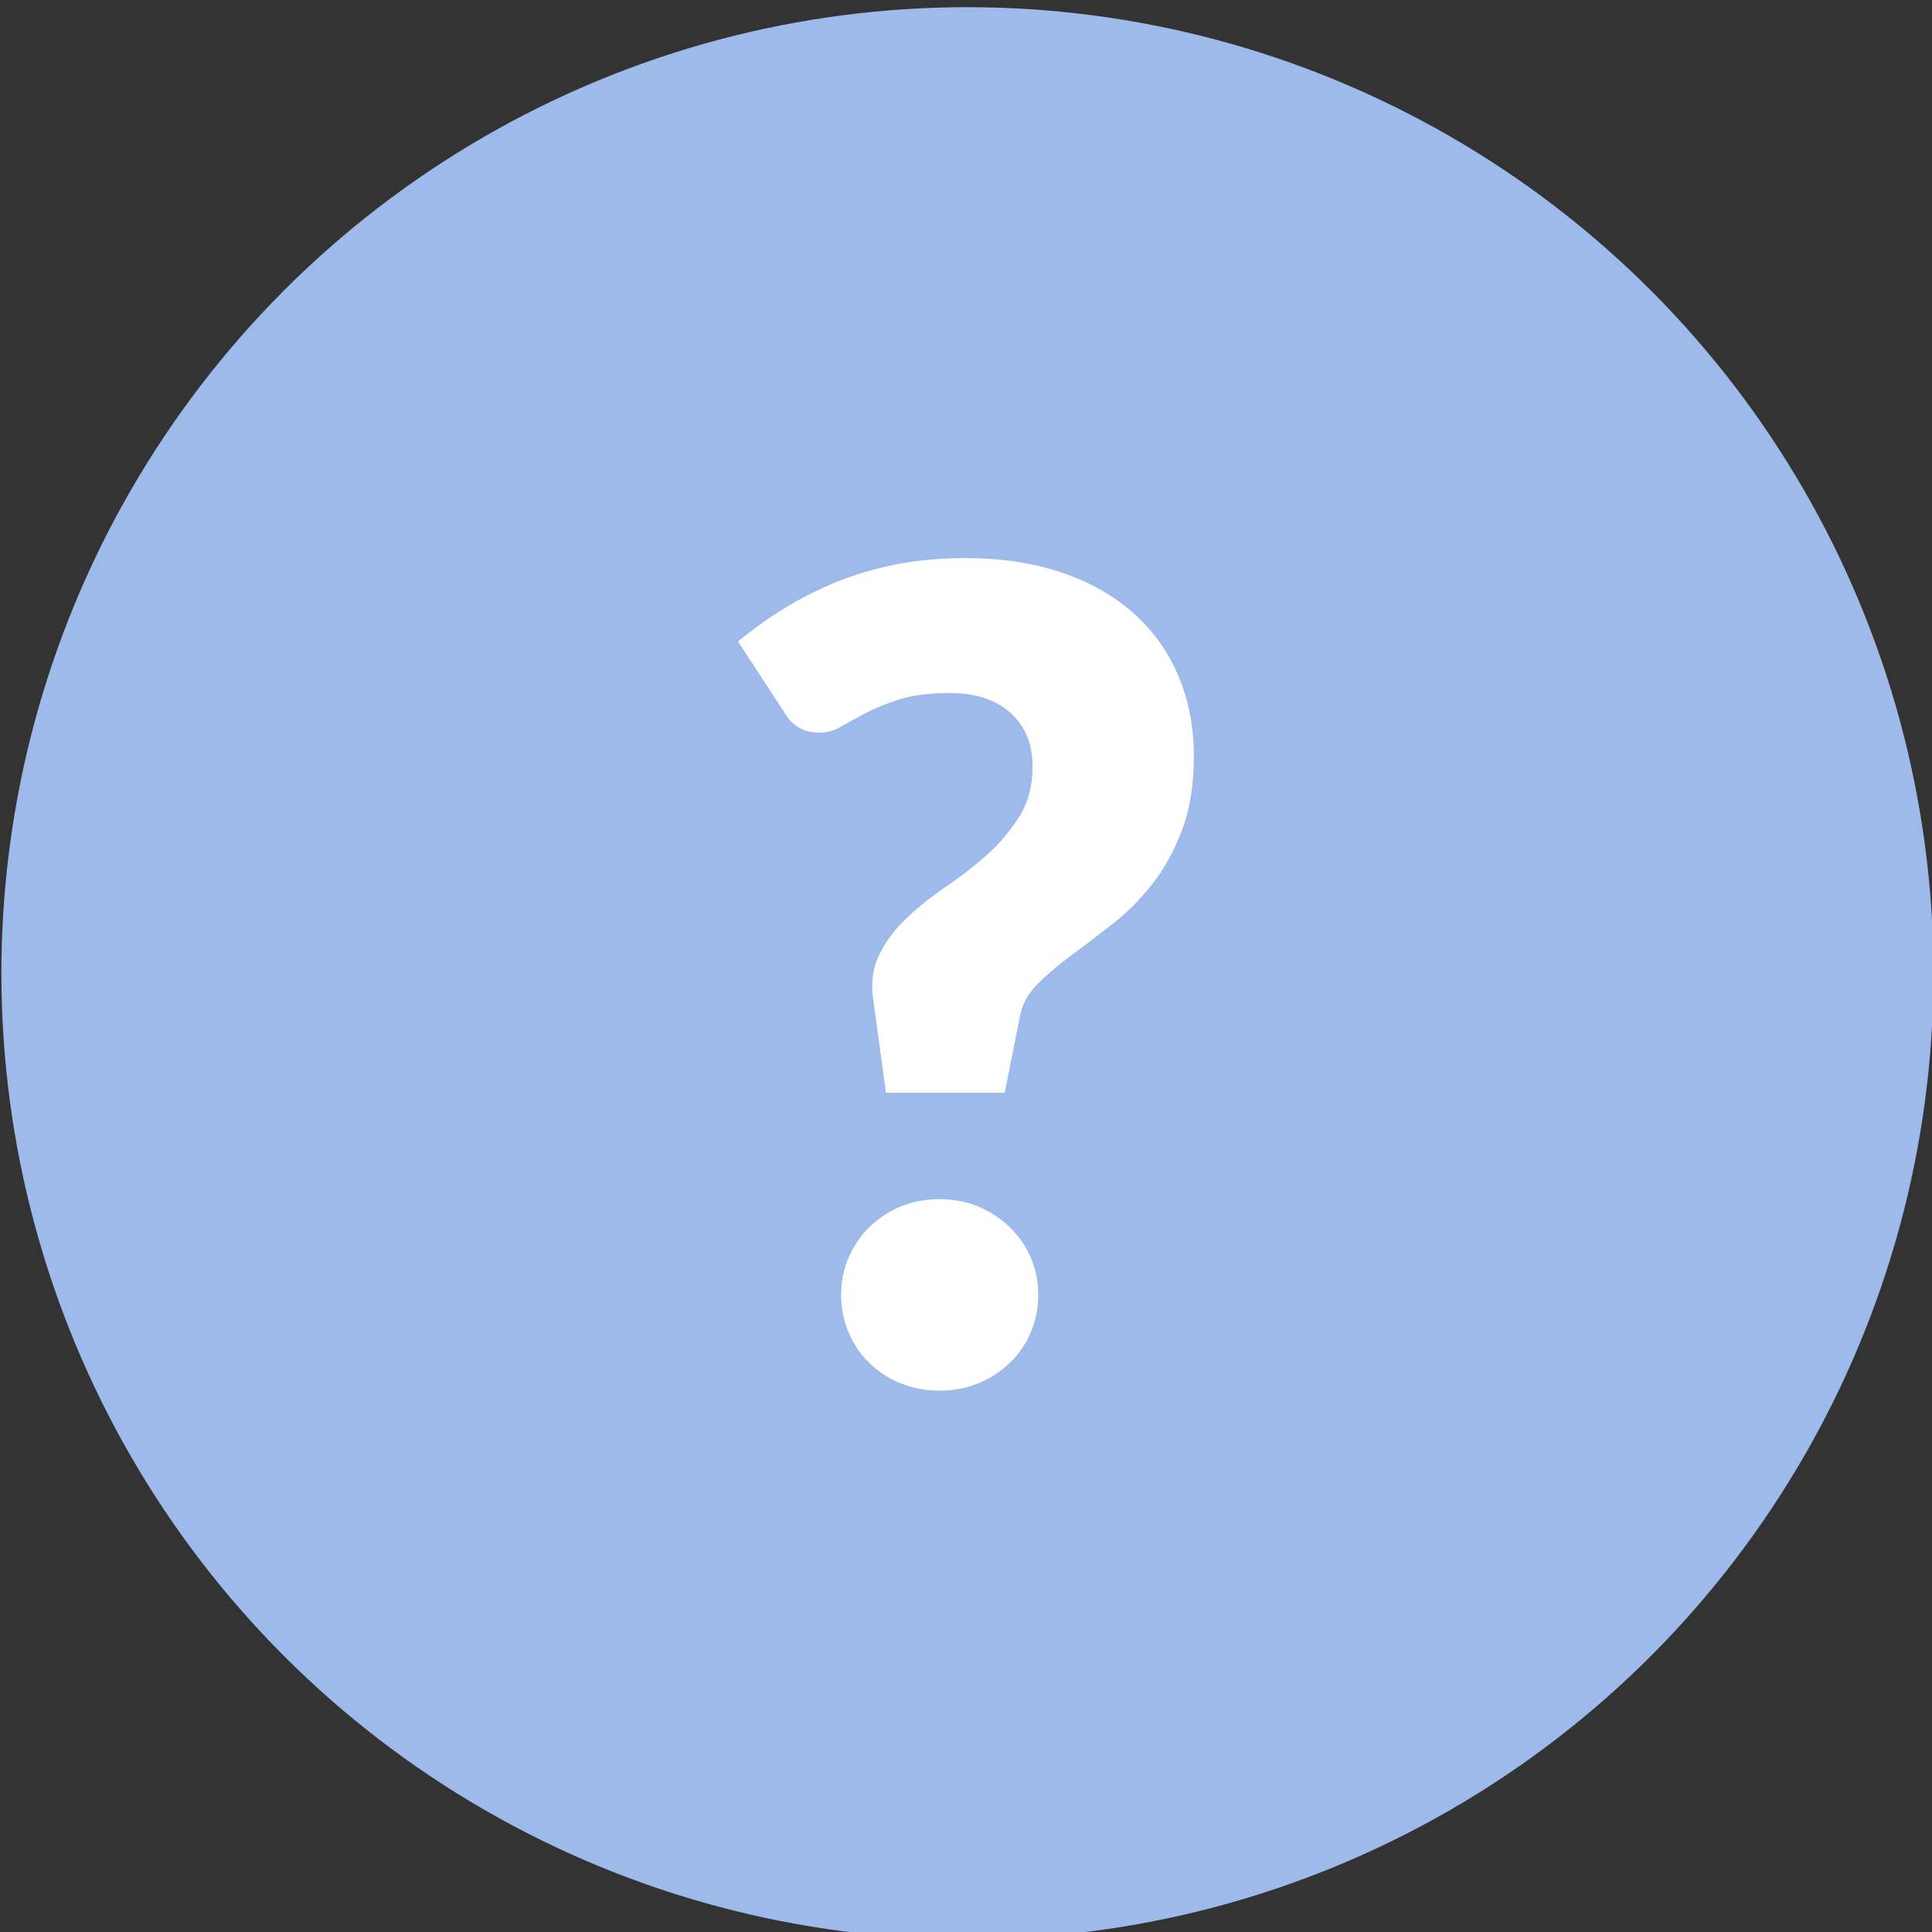 <?xml version="1.0" encoding="UTF-8" standalone="no"?>
<!DOCTYPE svg PUBLIC "-//W3C//DTD SVG 1.1//EN" "http://www.w3.org/Graphics/SVG/1.1/DTD/svg11.dtd">
<svg width="100%" height="100%" viewBox="0 0 110 110" version="1.1" xmlns="http://www.w3.org/2000/svg" xmlns:xlink="http://www.w3.org/1999/xlink" xml:space="preserve" style="fill-rule:evenodd;clip-rule:evenodd;stroke-linejoin:round;stroke-miterlimit:1.414;">
    <rect x="0" y="0" width="110" height="110" fill="#333333" stroke="none"/>
    <g transform="matrix(1,0,0,1,-1540,-2837.04)">
        <g transform="matrix(3.143,0,0,3.143,-198,-6098.1)">
            <circle cx="570.5" cy="2860.5" r="17.5" style="fill:rgb(158,186,234);"/>
        </g>
        <g transform="matrix(1,0,0,1,408.082,-2.234)">
            <path d="M1173.94,2875.8C1174.73,2875.14 1175.59,2874.52 1176.51,2873.95C1177.43,2873.38 1178.43,2872.87 1179.49,2872.43C1180.55,2872 1181.69,2871.66 1182.92,2871.41C1184.14,2871.17 1185.46,2871.05 1186.89,2871.05C1188.88,2871.05 1190.68,2871.31 1192.29,2871.85C1193.89,2872.38 1195.26,2873.14 1196.38,2874.12C1197.51,2875.11 1198.38,2876.3 1198.98,2877.69C1199.59,2879.09 1199.89,2880.63 1199.89,2882.33C1199.89,2883.95 1199.67,2885.34 1199.22,2886.52C1198.78,2887.7 1198.21,2888.73 1197.53,2889.6C1196.85,2890.47 1196.1,2891.22 1195.29,2891.86C1194.47,2892.5 1193.69,2893.09 1192.96,2893.63C1192.23,2894.17 1191.59,2894.71 1191.05,2895.24C1190.5,2895.77 1190.16,2896.37 1190.01,2897.03L1189.12,2901.49L1182.36,2901.49L1181.66,2896.36C1181.49,2895.32 1181.59,2894.41 1181.98,2893.63C1182.36,2892.86 1182.88,2892.16 1183.56,2891.53C1184.22,2890.9 1184.97,2890.31 1185.8,2889.74C1186.63,2889.18 1187.41,2888.57 1188.13,2887.93C1188.85,2887.28 1189.46,2886.55 1189.96,2885.76C1190.46,2884.96 1190.71,2884.01 1190.71,2882.91C1190.71,2881.63 1190.29,2880.62 1189.45,2879.86C1188.61,2879.11 1187.46,2878.73 1185.99,2878.73C1184.87,2878.73 1183.93,2878.85 1183.17,2879.08C1182.42,2879.31 1181.77,2879.58 1181.23,2879.86C1180.69,2880.15 1180.21,2880.41 1179.81,2880.64C1179.41,2880.88 1179,2880.99 1178.6,2880.99C1177.68,2880.99 1177,2880.6 1176.56,2879.81L1173.94,2875.8ZM1179.81,2913C1179.81,2912.23 1179.95,2911.52 1180.24,2910.86C1180.53,2910.2 1180.92,2909.63 1181.42,2909.14C1181.92,2908.65 1182.51,2908.26 1183.19,2907.97C1183.87,2907.69 1184.61,2907.55 1185.42,2907.55C1186.21,2907.55 1186.94,2907.69 1187.62,2907.97C1188.3,2908.26 1188.89,2908.65 1189.4,2909.14C1189.91,2909.63 1190.31,2910.2 1190.6,2910.86C1190.89,2911.52 1191.03,2912.23 1191.03,2913C1191.03,2913.76 1190.89,2914.48 1190.6,2915.15C1190.31,2915.82 1189.91,2916.4 1189.4,2916.88C1188.89,2917.37 1188.3,2917.76 1187.62,2918.03C1186.94,2918.31 1186.21,2918.45 1185.42,2918.45C1184.61,2918.45 1183.87,2918.31 1183.19,2918.03C1182.51,2917.76 1181.92,2917.37 1181.42,2916.88C1180.92,2916.4 1180.53,2915.82 1180.24,2915.15C1179.95,2914.48 1179.81,2913.76 1179.81,2913Z" style="fill:white;fill-rule:nonzero;"/>
        </g>
    </g>
</svg>
